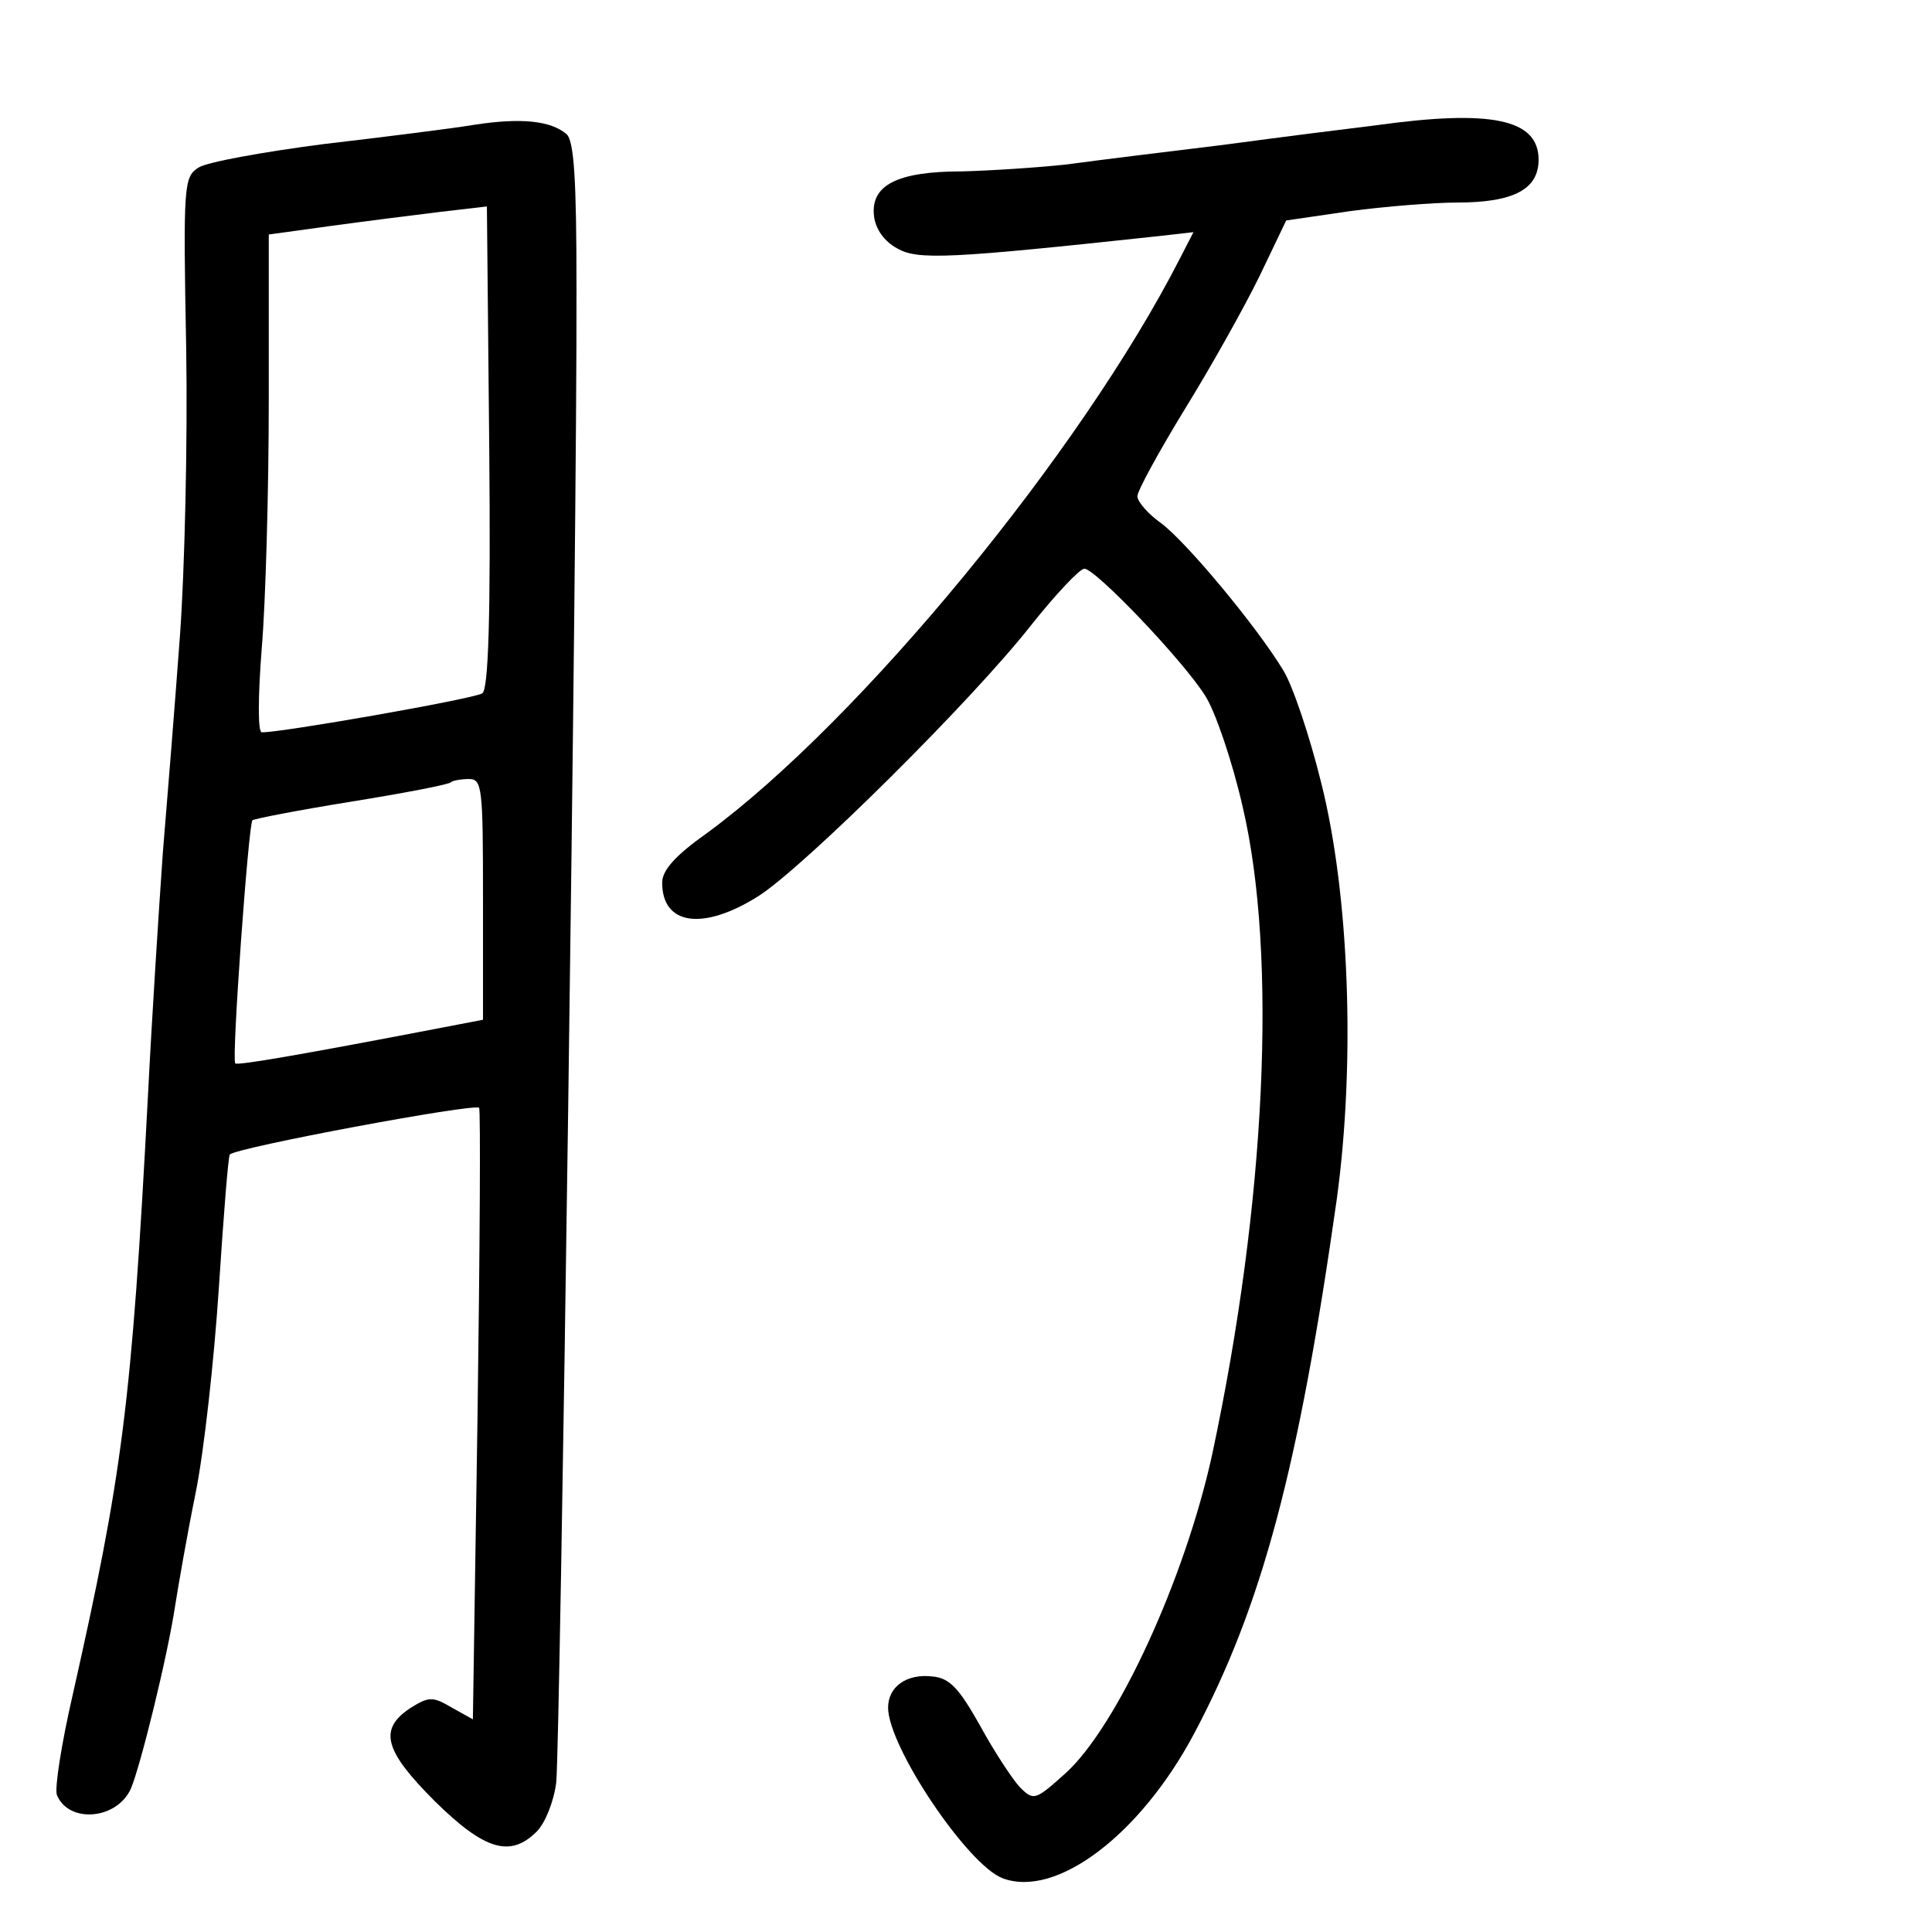 <?xml version="1.0" standalone="no"?>
<!DOCTYPE svg PUBLIC "-//W3C//DTD SVG 20010904//EN"
 "http://www.w3.org/TR/2001/REC-SVG-20010904/DTD/svg10.dtd">
<svg version="1.0" xmlns="http://www.w3.org/2000/svg"
 width="248pt" height="248pt" viewBox="0 0 248 248"
 preserveAspectRatio="xMidYMid meet">
<g transform="translate(0,248) scale(0.1,-0.1)"
fill="#000000" stroke="none">
<path d="M610 2320 c-30 -5 -118 -16 -195 -25 -77 -10 -149 -23 -160 -30 -19
-12 -20 -21 -16 -232 2 -121 -2 -287 -8 -369 -6 -82 -16 -207 -22 -279 -5 -71
-14 -211 -19 -310 -21 -399 -33 -488 -97 -772 -14 -61 -23 -118 -20 -127 15
-37 77 -32 95 8 12 28 47 169 57 236 4 25 15 89 26 143 11 54 24 173 30 265 6
92 12 168 14 170 8 9 314 66 320 60 2 -2 1 -179 -2 -394 l-6 -391 -27 15 c-25
15 -30 14 -54 -1 -40 -27 -33 -54 32 -119 64 -63 97 -73 131 -39 11 11 22 39
25 63 5 46 27 1603 26 1919 0 137 -3 189 -13 197 -20 17 -58 21 -117 12z m9
-730 c-10 -7 -261 -51 -283 -50 -5 0 -5 44 0 108 5 59 9 202 9 319 l0 212 80
11 c44 6 107 14 140 18 l60 7 3 -309 c2 -217 -1 -312 -9 -316z m1 -264 l0
-155 -52 -10 c-177 -34 -263 -49 -266 -46 -5 4 17 307 22 312 2 2 59 13 127
24 68 11 126 22 128 25 2 2 13 4 23 4 17 0 18 -11 18 -154z"/>
<path d="M1765 2319 c-33 -4 -121 -15 -195 -25 -74 -9 -164 -20 -200 -25 -36
-4 -97 -8 -135 -9 -84 0 -118 -18 -113 -58 2 -16 13 -32 30 -41 26 -15 67 -13
336 16 l44 5 -17 -33 c-127 -249 -411 -594 -607 -738 -41 -29 -58 -48 -58 -64
0 -55 53 -62 124 -17 59 38 274 251 350 348 31 39 62 72 68 72 14 0 126 -117
155 -163 13 -20 35 -85 48 -142 45 -191 30 -509 -39 -832 -35 -160 -122 -349
-188 -409 -39 -35 -41 -36 -59 -18 -10 11 -33 46 -51 79 -27 48 -39 61 -61 63
-33 4 -57 -13 -57 -40 0 -50 102 -202 147 -219 69 -26 177 56 246 186 87 164
134 340 183 686 24 176 16 391 -20 534 -15 61 -37 126 -49 145 -34 56 -123
163 -156 188 -17 12 -31 28 -31 35 0 7 28 58 61 112 34 55 77 132 96 171 l34
71 82 12 c45 6 107 11 137 11 73 0 105 17 105 55 0 52 -60 65 -210 44z"/>
</g>
</svg>
